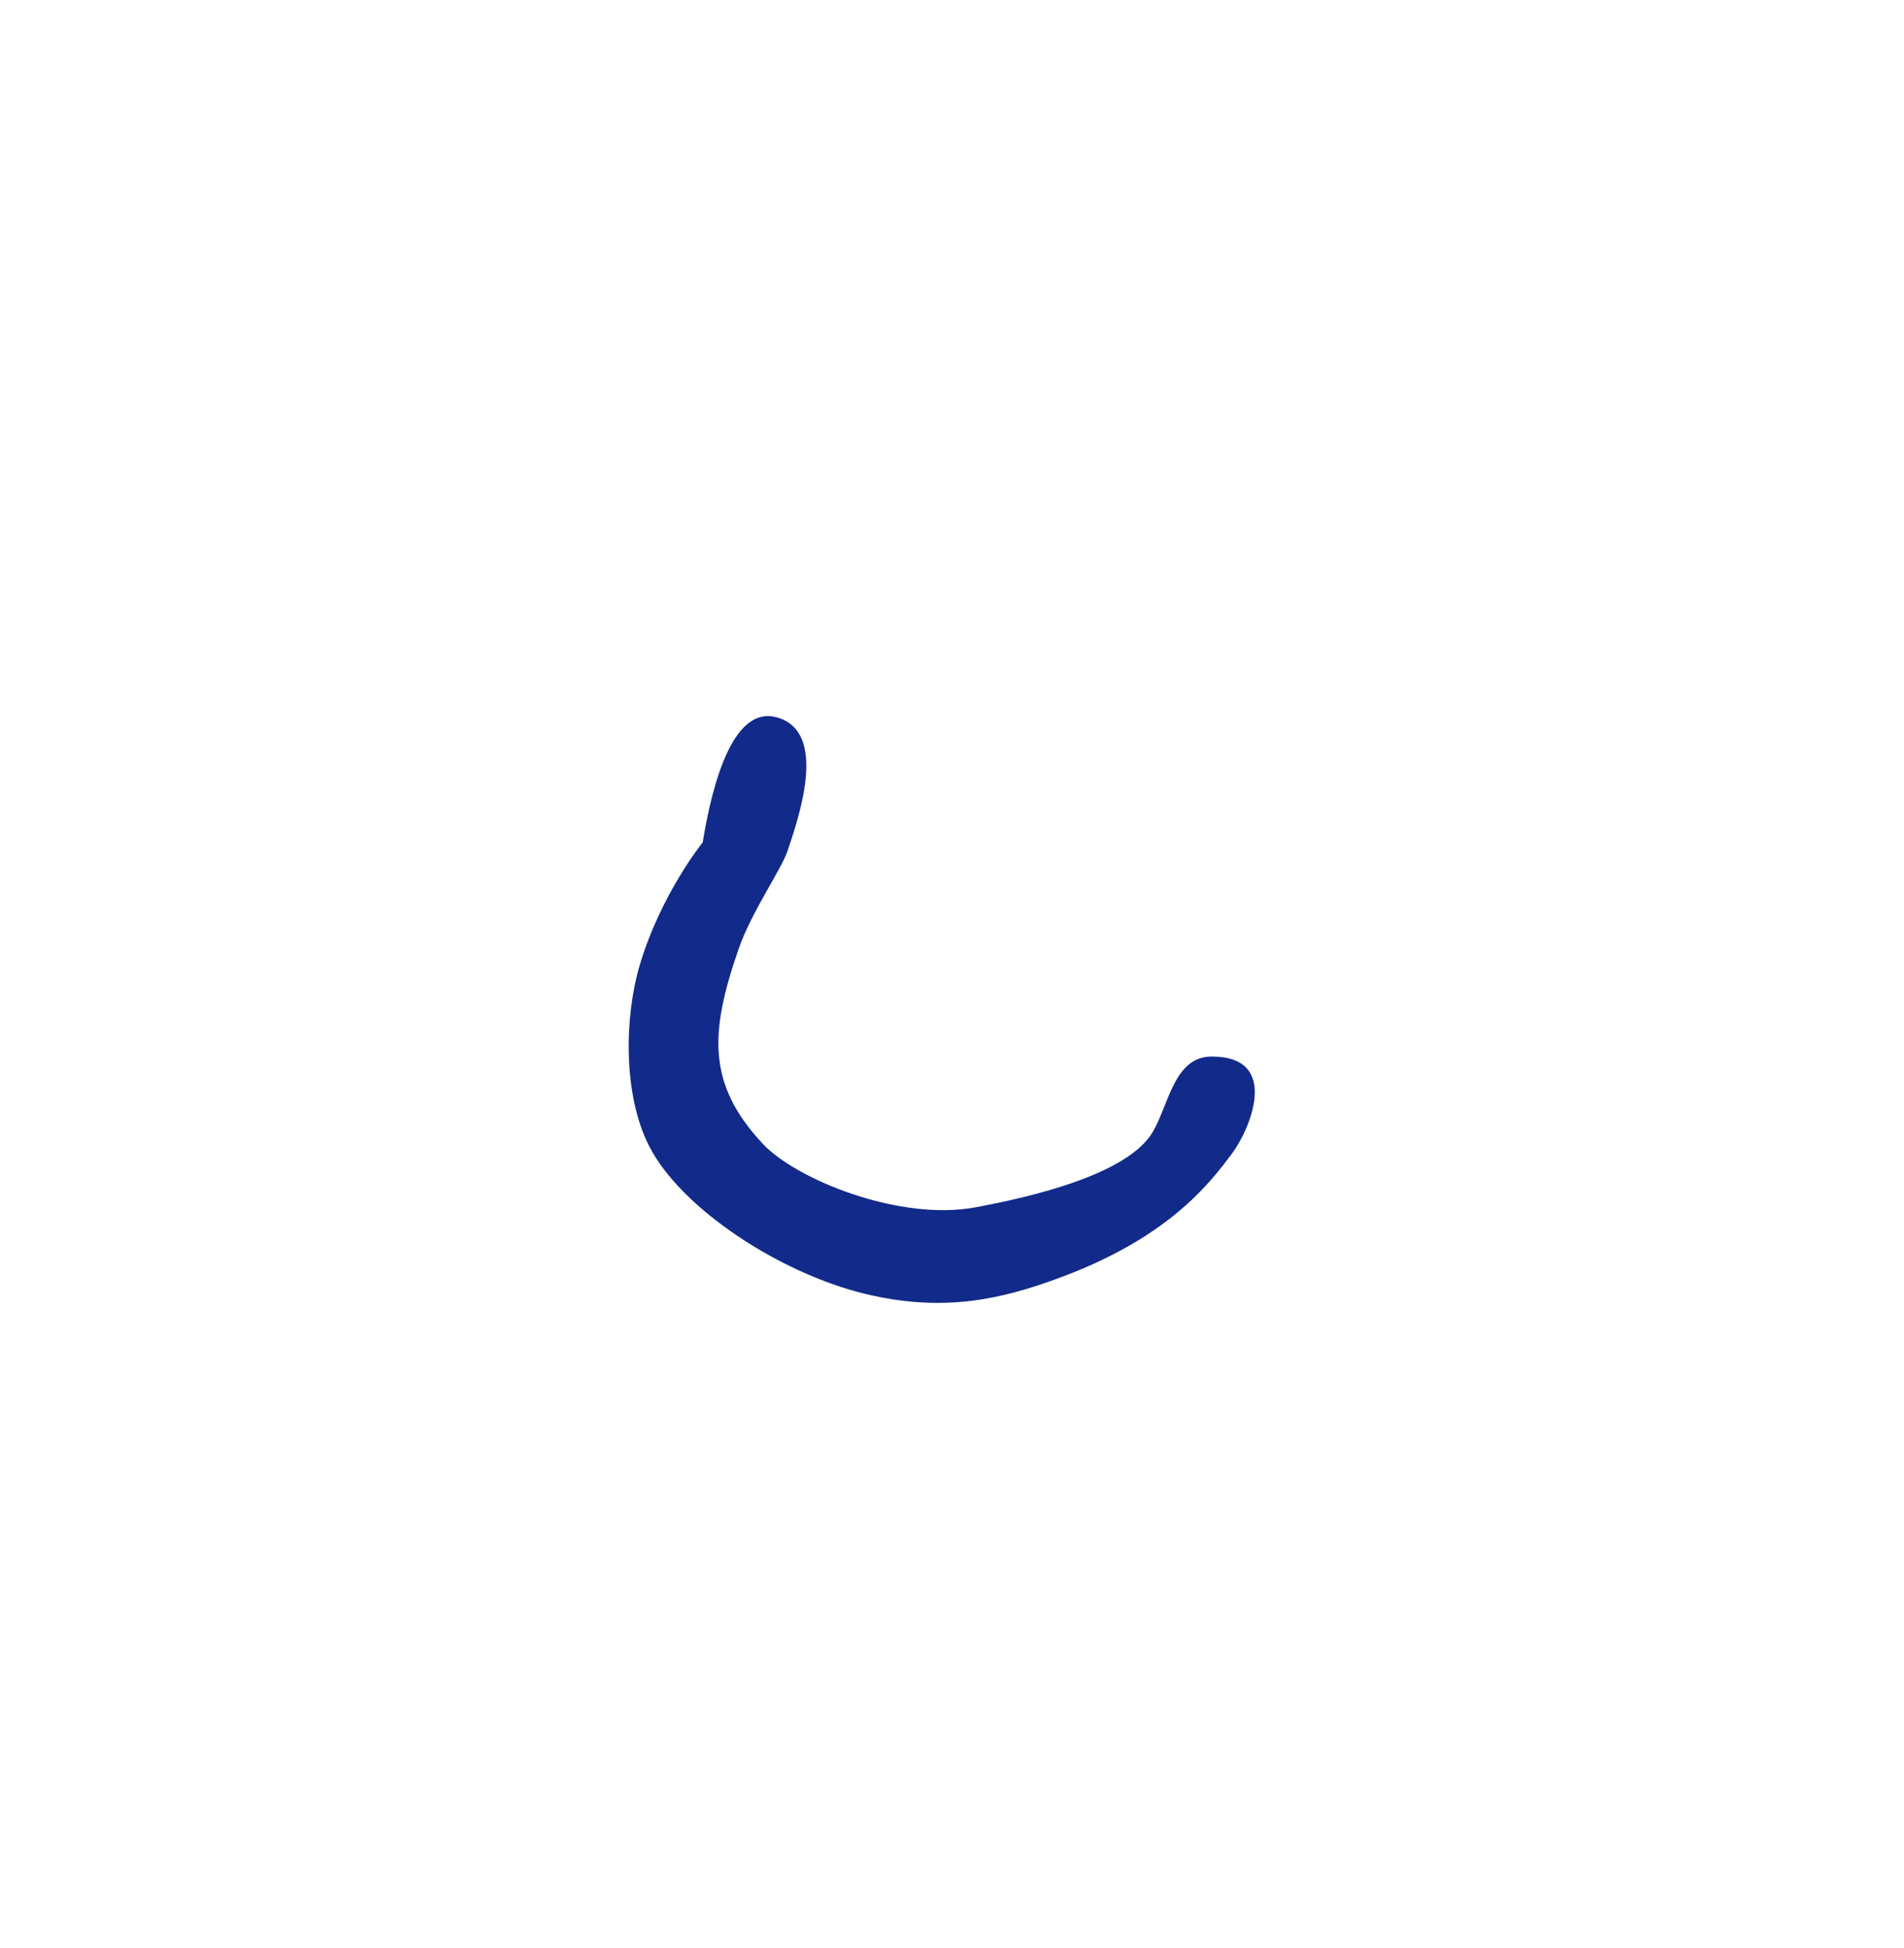 <svg xmlns="http://www.w3.org/2000/svg" xml:space="preserve" viewBox="0 0 215 220"><path d="M136.83 119.316c-4.257 0-4.841 5.428-6.656 8.51-2.83 4.804-13.646 7.335-20.049 8.522-8.594 1.593-20.237-3.174-23.968-7.154-6.266-6.685-6.089-12.484-2.719-22.117 1.447-4.135 4.799-8.904 5.499-10.998 1.3-3.891 4.612-13.481-1.242-15.078-4.736-1.292-7.16 6.823-8.346 14.132 0 0-4.73 5.831-7.119 13.894-1.704 5.75-1.912 14.545 1.07 20.399 3.585 7.039 14.704 14.326 24.328 16.674 9.018 2.2 15.563.524 21.463-1.596 12.587-4.526 17.358-10.634 20.062-14.283 2.034-2.746 5.482-10.905-2.323-10.905" style="fill:#122a89"/></svg>